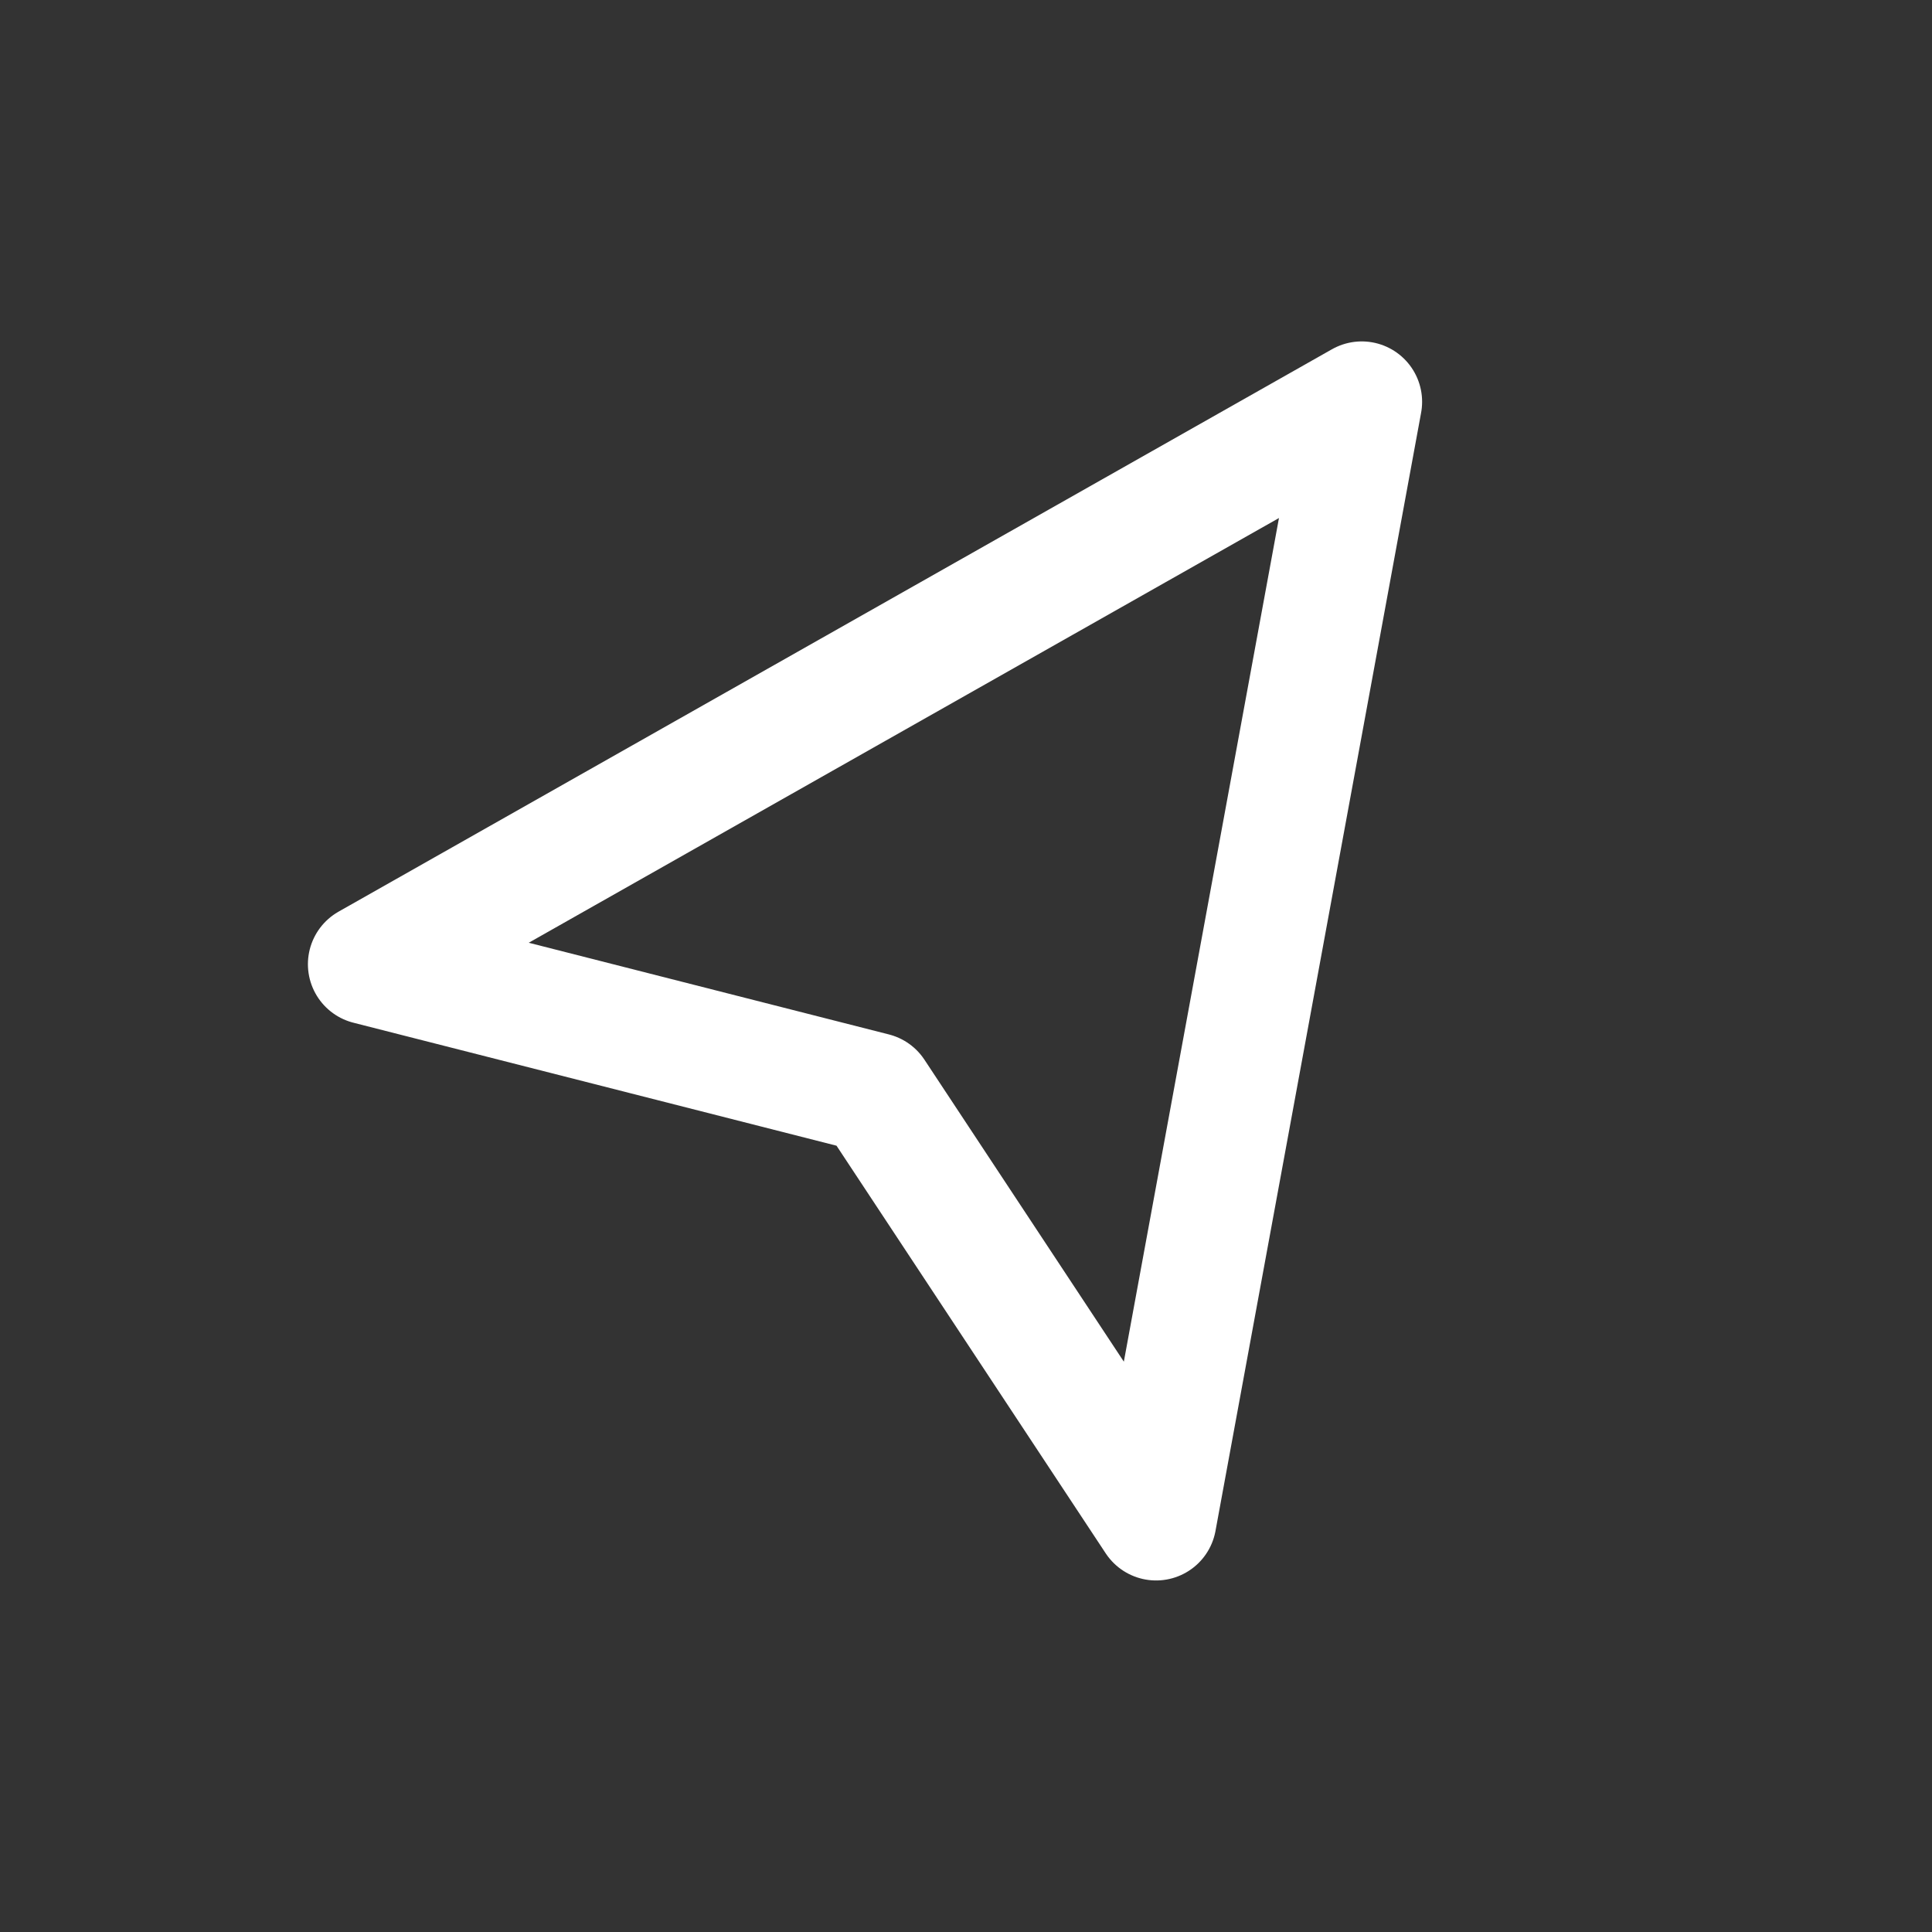 <svg width="320" height="320" viewBox="0 0 320 320" fill="none" xmlns="http://www.w3.org/2000/svg">
<rect x="0" y="0" width="320" height="320" fill="#333333" stroke="none"/>
<path d="M225.546 66.549L61 159.702L144.769 181.028L191.486 251.774L225.546 66.549Z" stroke="white" stroke-width="20" stroke-linejoin="round"/>
</svg>
